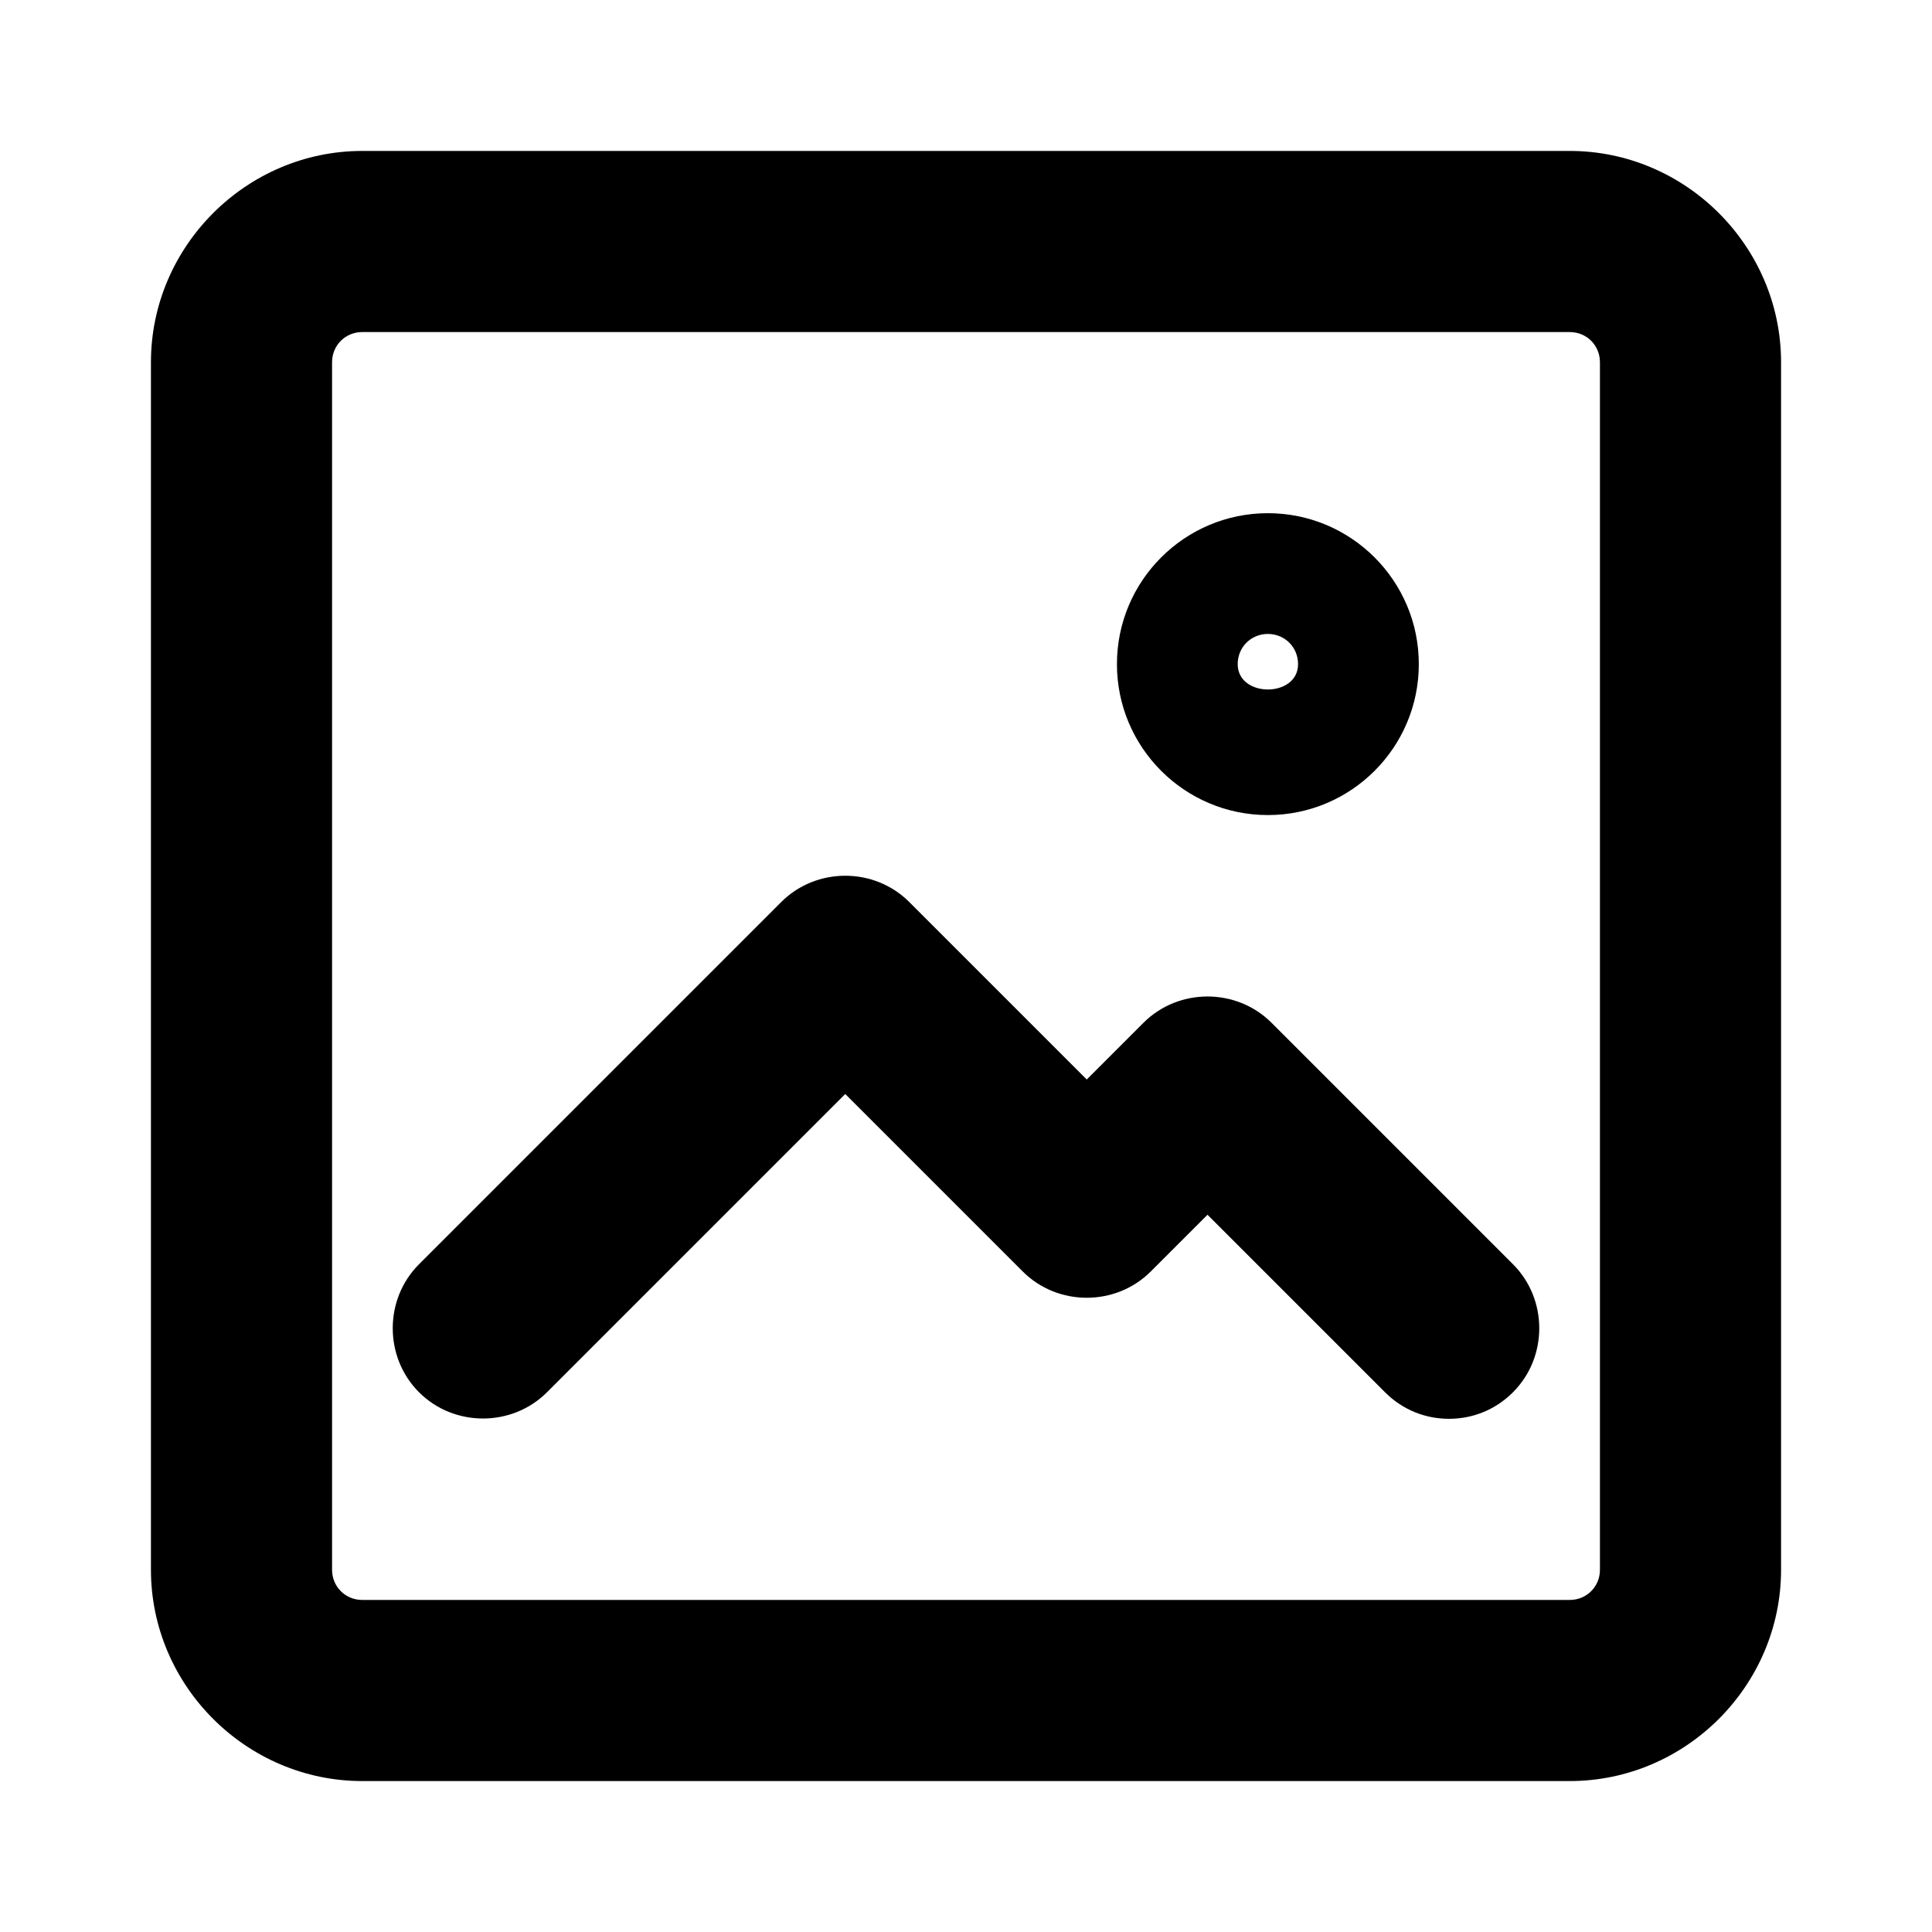 <svg width="16" height="16" viewBox="0 0 16 16" xmlns="http://www.w3.org/2000/svg">
<path d="M13 1.25H3C2.04 1.25 1.25 2.04 1.25 3V13C1.25 13.96 2.04 14.75 3 14.75H13C13.96 14.75 14.75 13.96 14.75 13V3C14.75 2.04 13.96 1.25 13 1.25ZM13.25 13C13.25 13.14 13.14 13.25 13 13.25H3C2.86 13.25 2.75 13.14 2.75 13V3C2.75 2.86 2.86 2.75 3 2.75H13C13.14 2.75 13.25 2.86 13.25 3V13ZM10.5 6.75C11.19 6.75 11.75 6.19 11.75 5.5C11.75 4.81 11.19 4.25 10.5 4.25C9.81 4.25 9.25 4.81 9.25 5.5C9.25 6.19 9.81 6.75 10.5 6.75ZM10.5 5.25C10.64 5.25 10.75 5.36 10.75 5.5C10.75 5.78 10.25 5.78 10.25 5.5C10.25 5.36 10.36 5.25 10.5 5.25ZM12.53 10.47C12.82 10.76 12.82 11.24 12.53 11.53C12.38 11.68 12.19 11.75 12 11.75C11.81 11.75 11.62 11.68 11.47 11.53L10 10.06L9.53 10.53C9.24 10.82 8.76 10.82 8.47 10.53L7 9.06L4.53 11.53C4.24 11.82 3.76 11.82 3.47 11.53C3.18 11.24 3.18 10.76 3.47 10.47L6.47 7.47C6.76 7.18 7.24 7.18 7.53 7.47L9 8.94L9.47 8.47C9.76 8.18 10.24 8.18 10.53 8.47L12.53 10.47Z" />
</svg>
